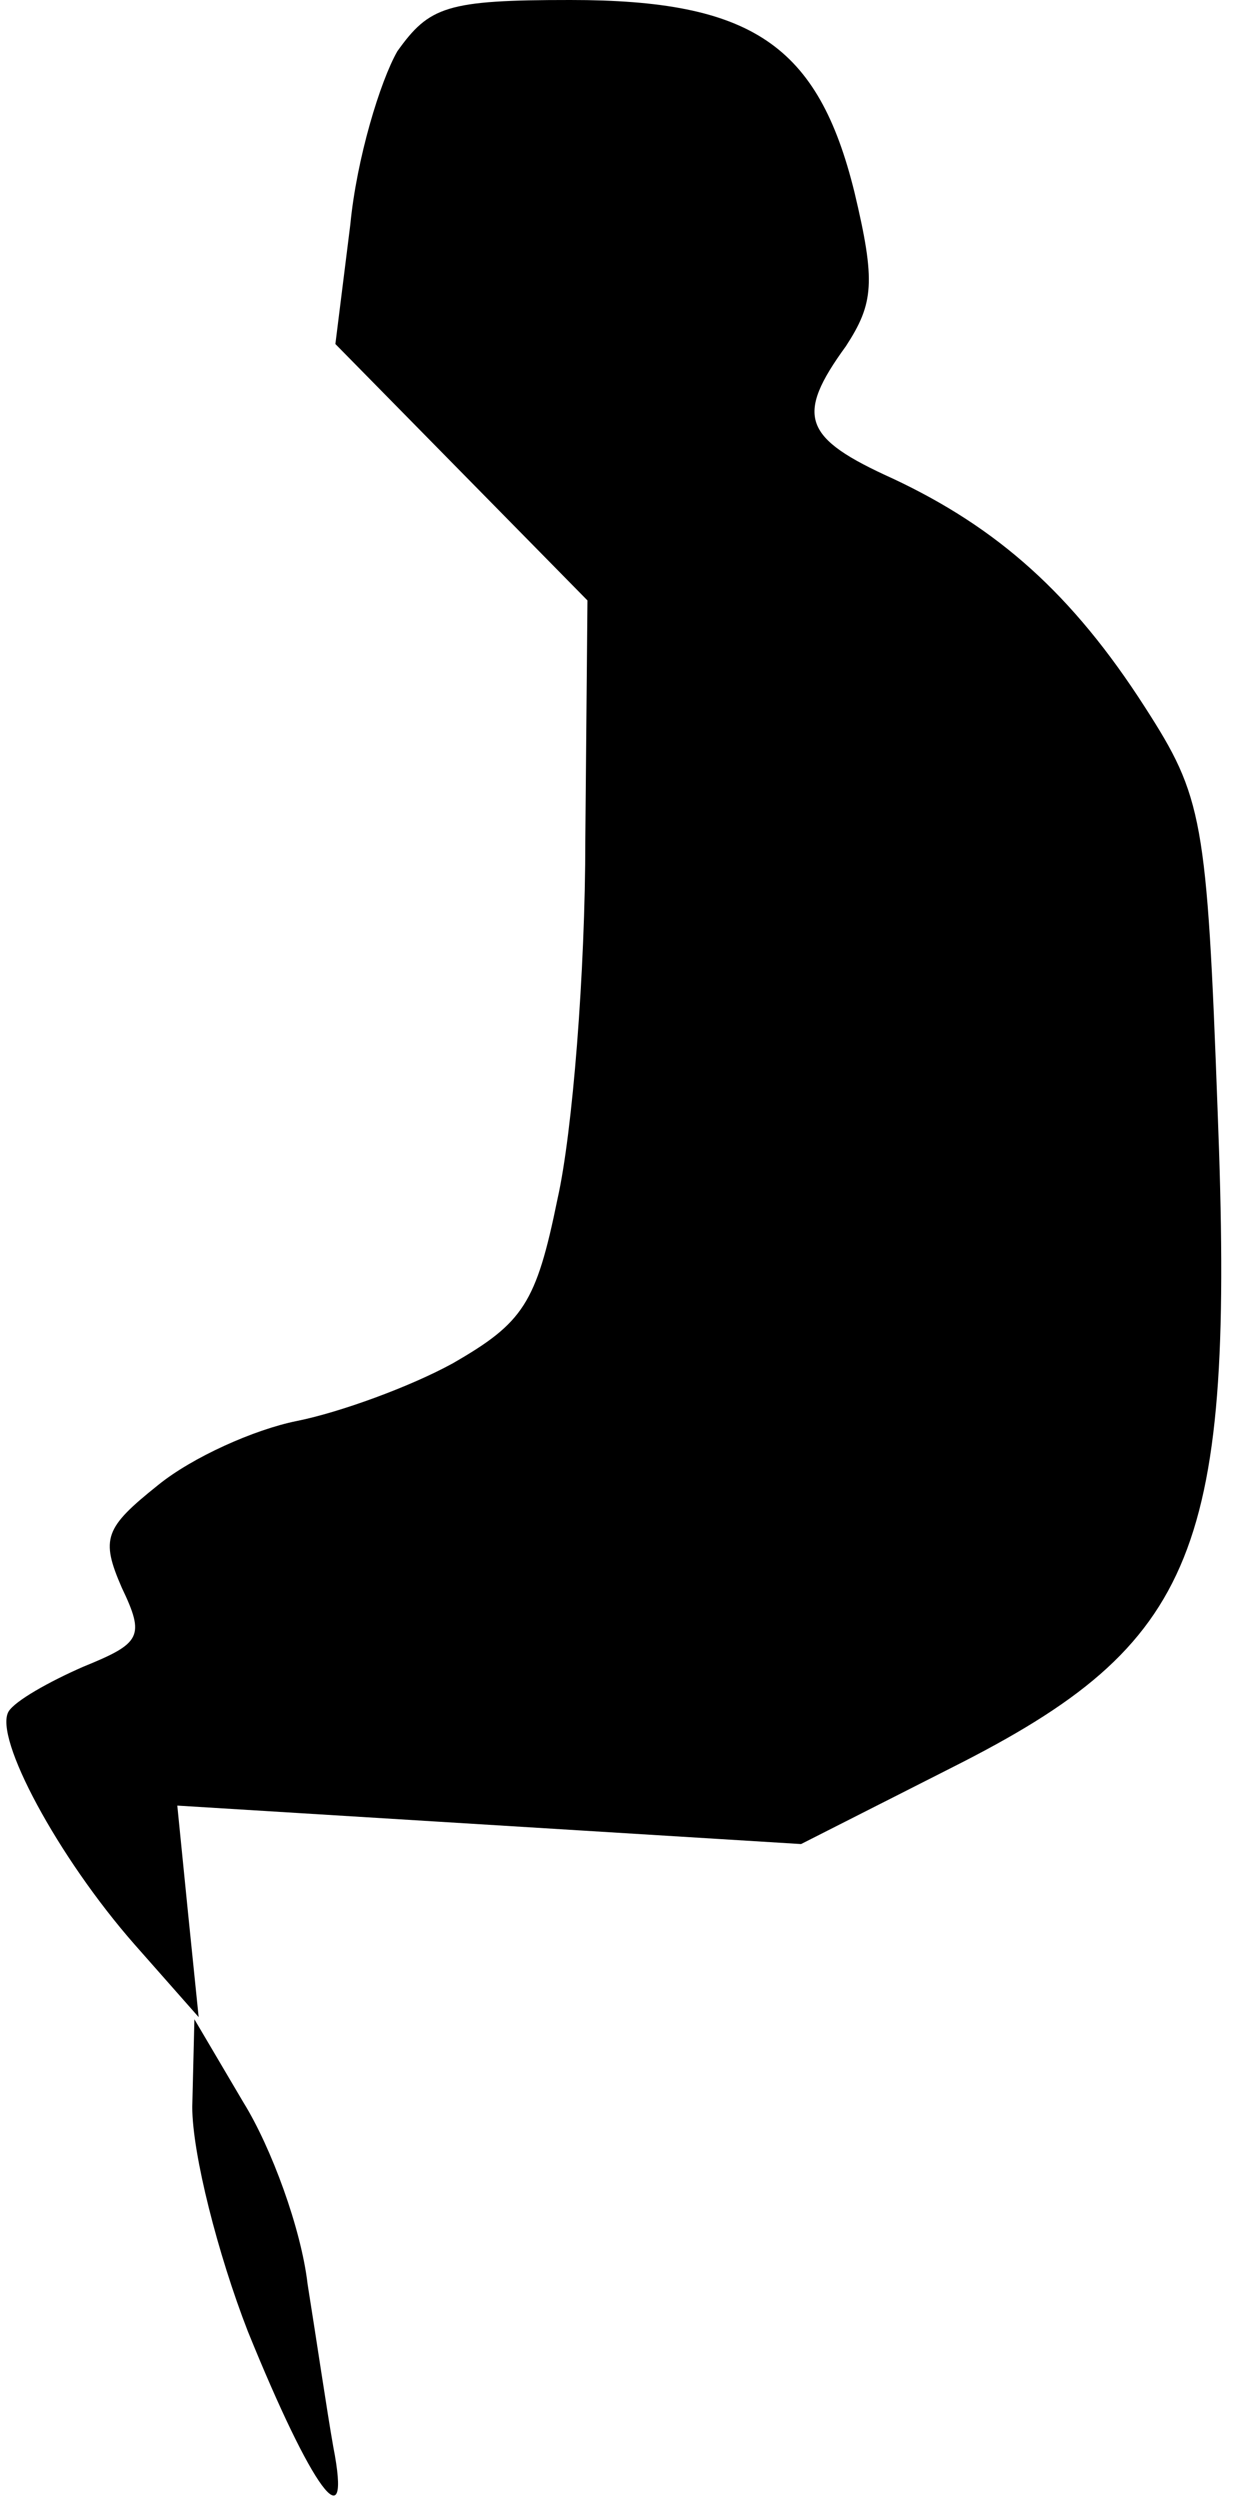 <?xml version="1.0" standalone="no"?>
<!DOCTYPE svg PUBLIC "-//W3C//DTD SVG 20010904//EN"
 "http://www.w3.org/TR/2001/REC-SVG-20010904/DTD/svg10.dtd">
<svg version="1.0" xmlns="http://www.w3.org/2000/svg"
 width="58pt" height="117pt" viewBox="0 0 58 117"
 preserveAspectRatio="xMidYMid meet">
<g transform="translate(0,117) scale(0.1,-0.1)"
fill="#000000" stroke="none">
<path fill="#000000" stroke="none" d="M186 1146 c-8 -14 -19 -50 -22 -81 l-7
-56 59 -60 59 -60 -1 -112 c0 -62 -6 -137 -13 -168 -10 -49 -16 -58 -49 -77
-20 -11 -53 -23 -73 -27 -20 -4 -49 -17 -65 -30 -25 -20 -27 -25 -17 -48 11
-23 9 -26 -18 -37 -16 -7 -32 -16 -35 -21 -7 -12 23 -68 59 -109 l30 -34 -5
49 -5 50 146 -9 146 -9 71 36 c115 58 132 101 124 307 -5 137 -7 147 -34 189
-34 53 -69 84 -118 107 -42 19 -46 29 -22 62 13 20 14 30 4 72 -17 69 -48 90
-133 90 -58 0 -66 -3 -81 -24z"/>
<path fill="#000000" stroke="none" d="M90 184 c0 -22 12 -69 26 -105 30 -74
49 -100 40 -54 -3 17 -8 51 -12 76 -3 26 -17 64 -30 85 l-23 39 -1 -41z"/>
</g>
</svg>
